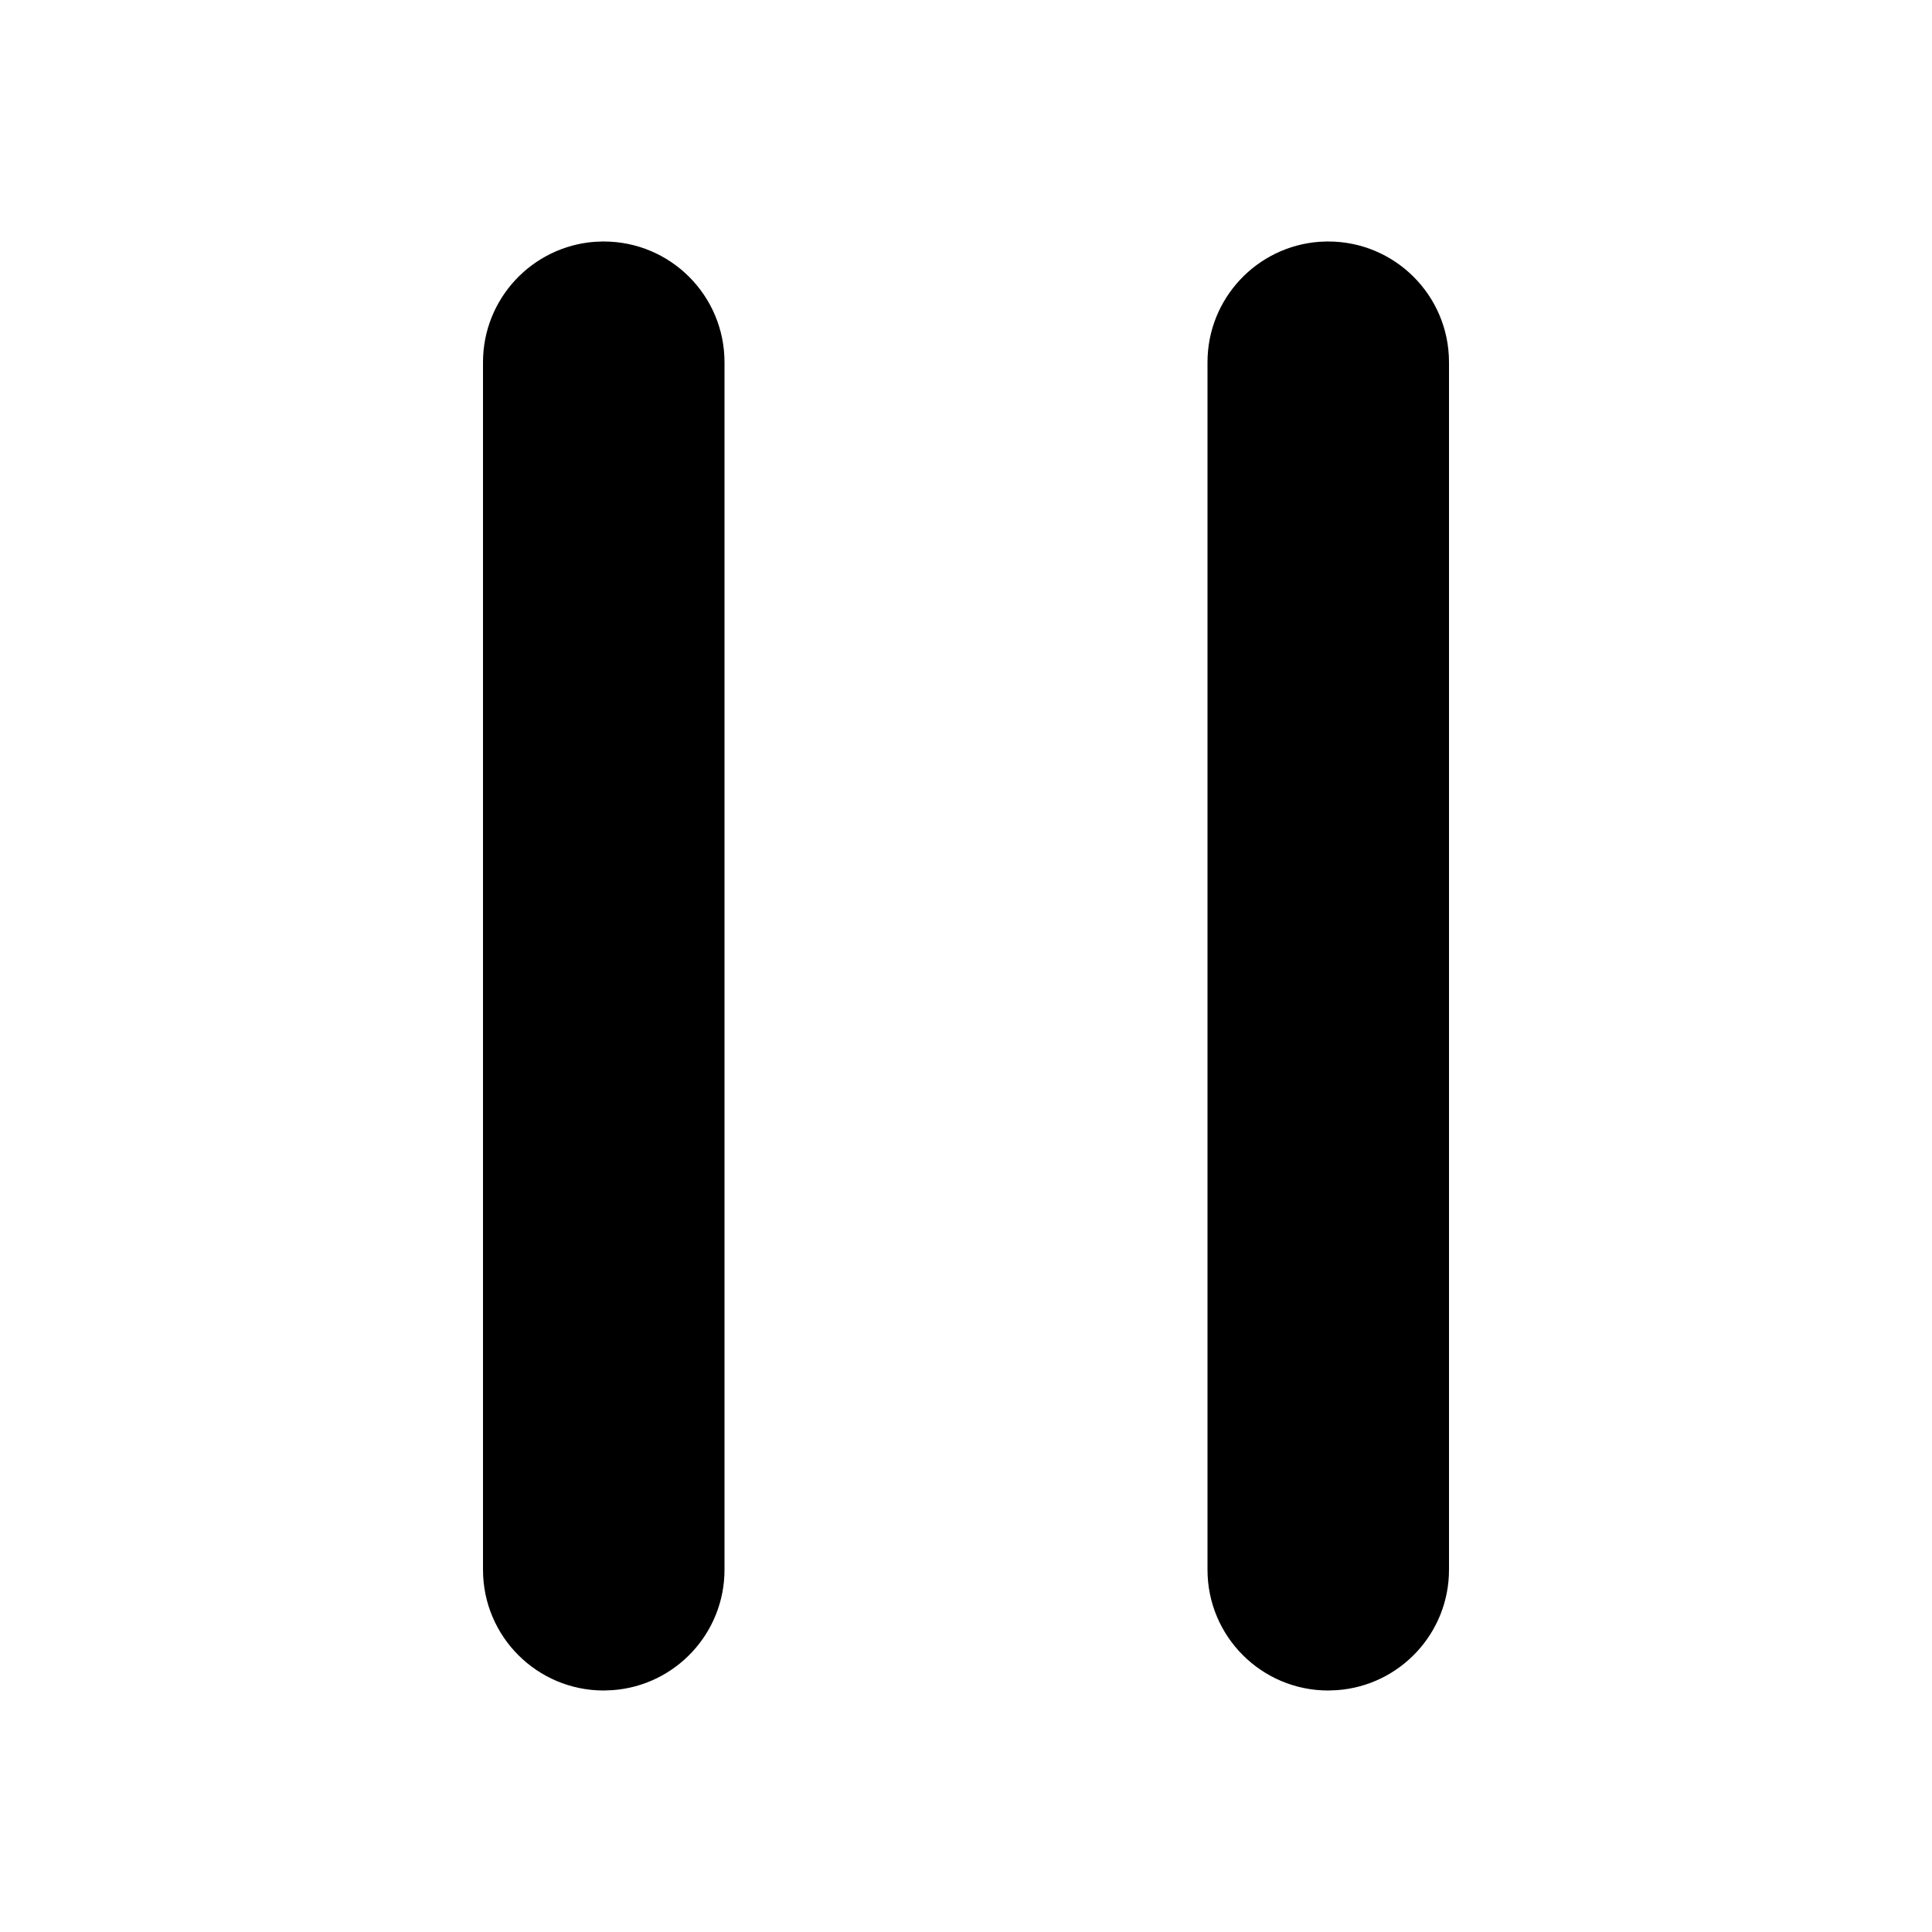 <svg xmlns="http://www.w3.org/2000/svg" xmlns:xlink="http://www.w3.org/1999/xlink" version="1.1" viewBox="0 0 32 32"><title>hold</title><path d="M10 4c1.105 0 2 0.895 2 2v20c0 1.054-0.816 1.918-1.851 1.994l-0.149 0.006c-1.105 0-2-0.895-2-2v-20c0-1.054 0.816-1.918 1.851-1.995l0.149-0.006zM22 4c1.105 0 2 0.895 2 2v20c0 1.054-0.816 1.918-1.851 1.994l-0.149 0.006c-1.105 0-2-0.895-2-2v-20c0-1.054 0.816-1.918 1.851-1.995l0.149-0.006z"/></svg>
